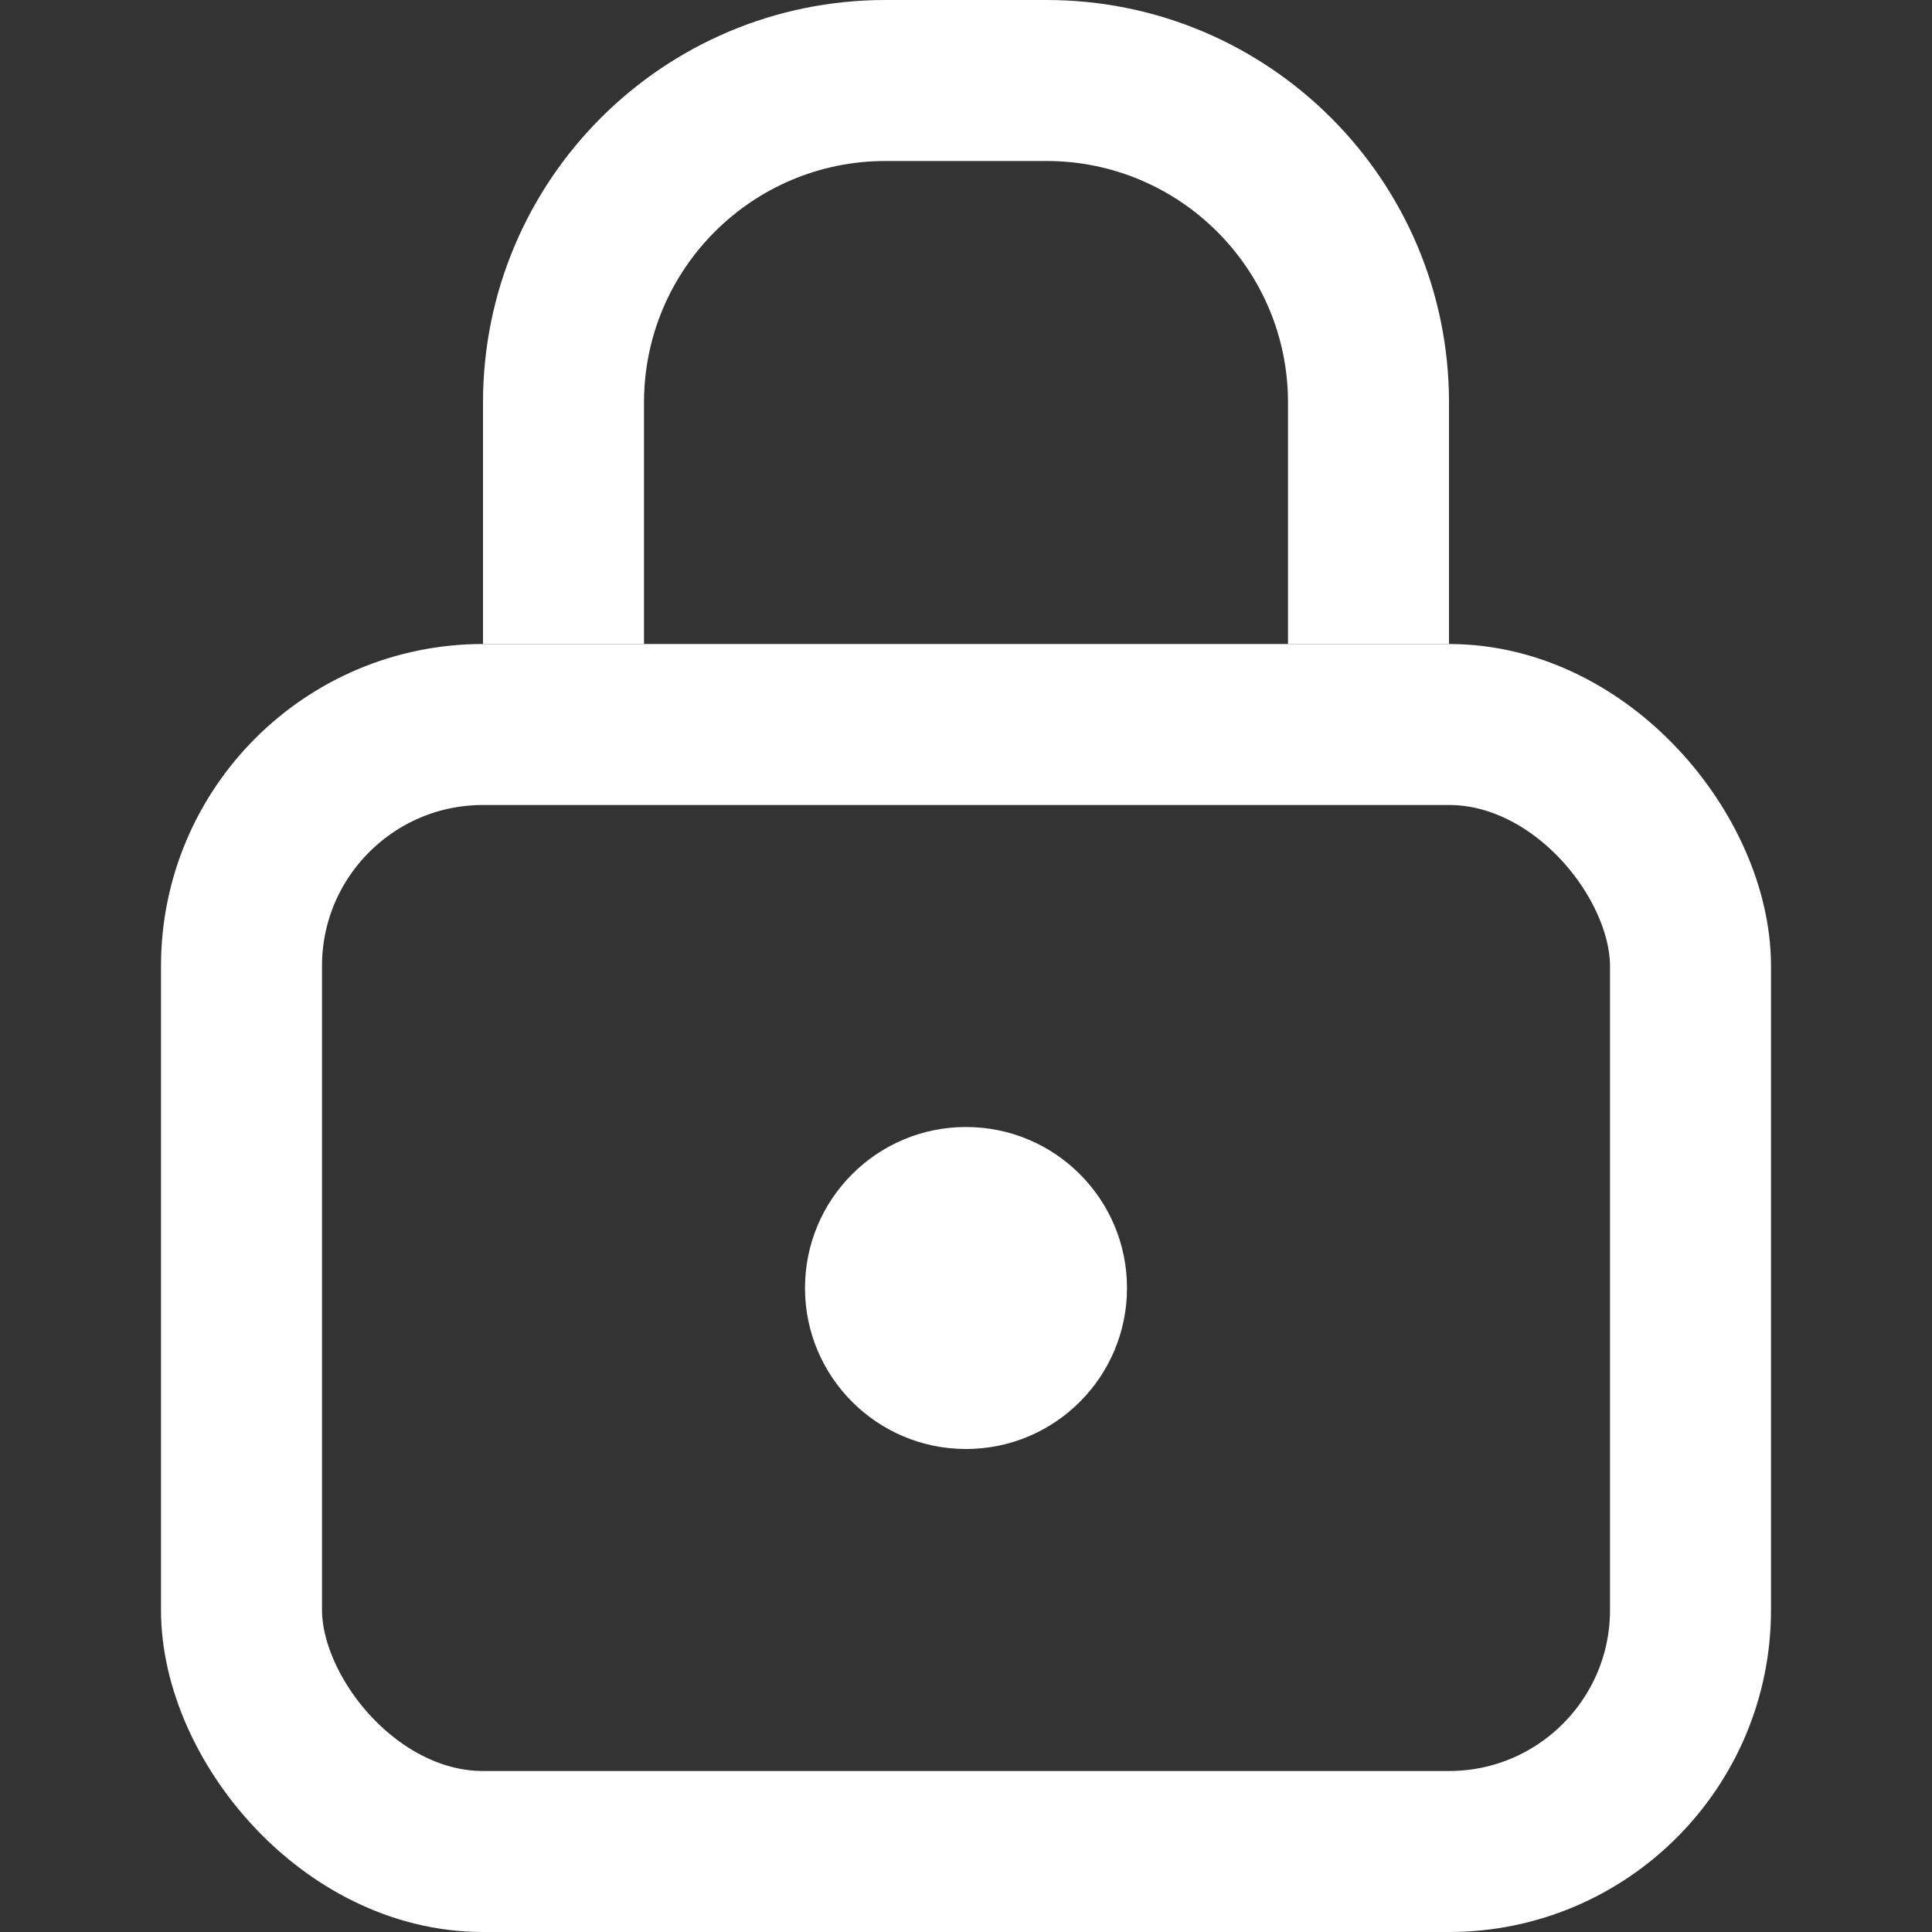 <svg width="12" height="12" viewBox="0 0 12 12" fill="none" xmlns="http://www.w3.org/2000/svg">
<rect x="0" y="0" width="12" height="12" fill="#333333" stroke="none"/>
<rect x="1.5" y="4.5" width="9" height="7" rx="1.5" stroke="white"/>
<path fill-rule="evenodd" clip-rule="evenodd" d="M3 2.5C3 1.119 4.119 0 5.5 0H6.5C7.881 0 9 1.119 9 2.5V4H8V2.5C8 1.672 7.328 1 6.5 1H5.5C4.672 1 4 1.672 4 2.5V4H3V2.5Z" fill="white"/>
<circle cx="6" cy="8" r="1" fill="white"/>
</svg>
